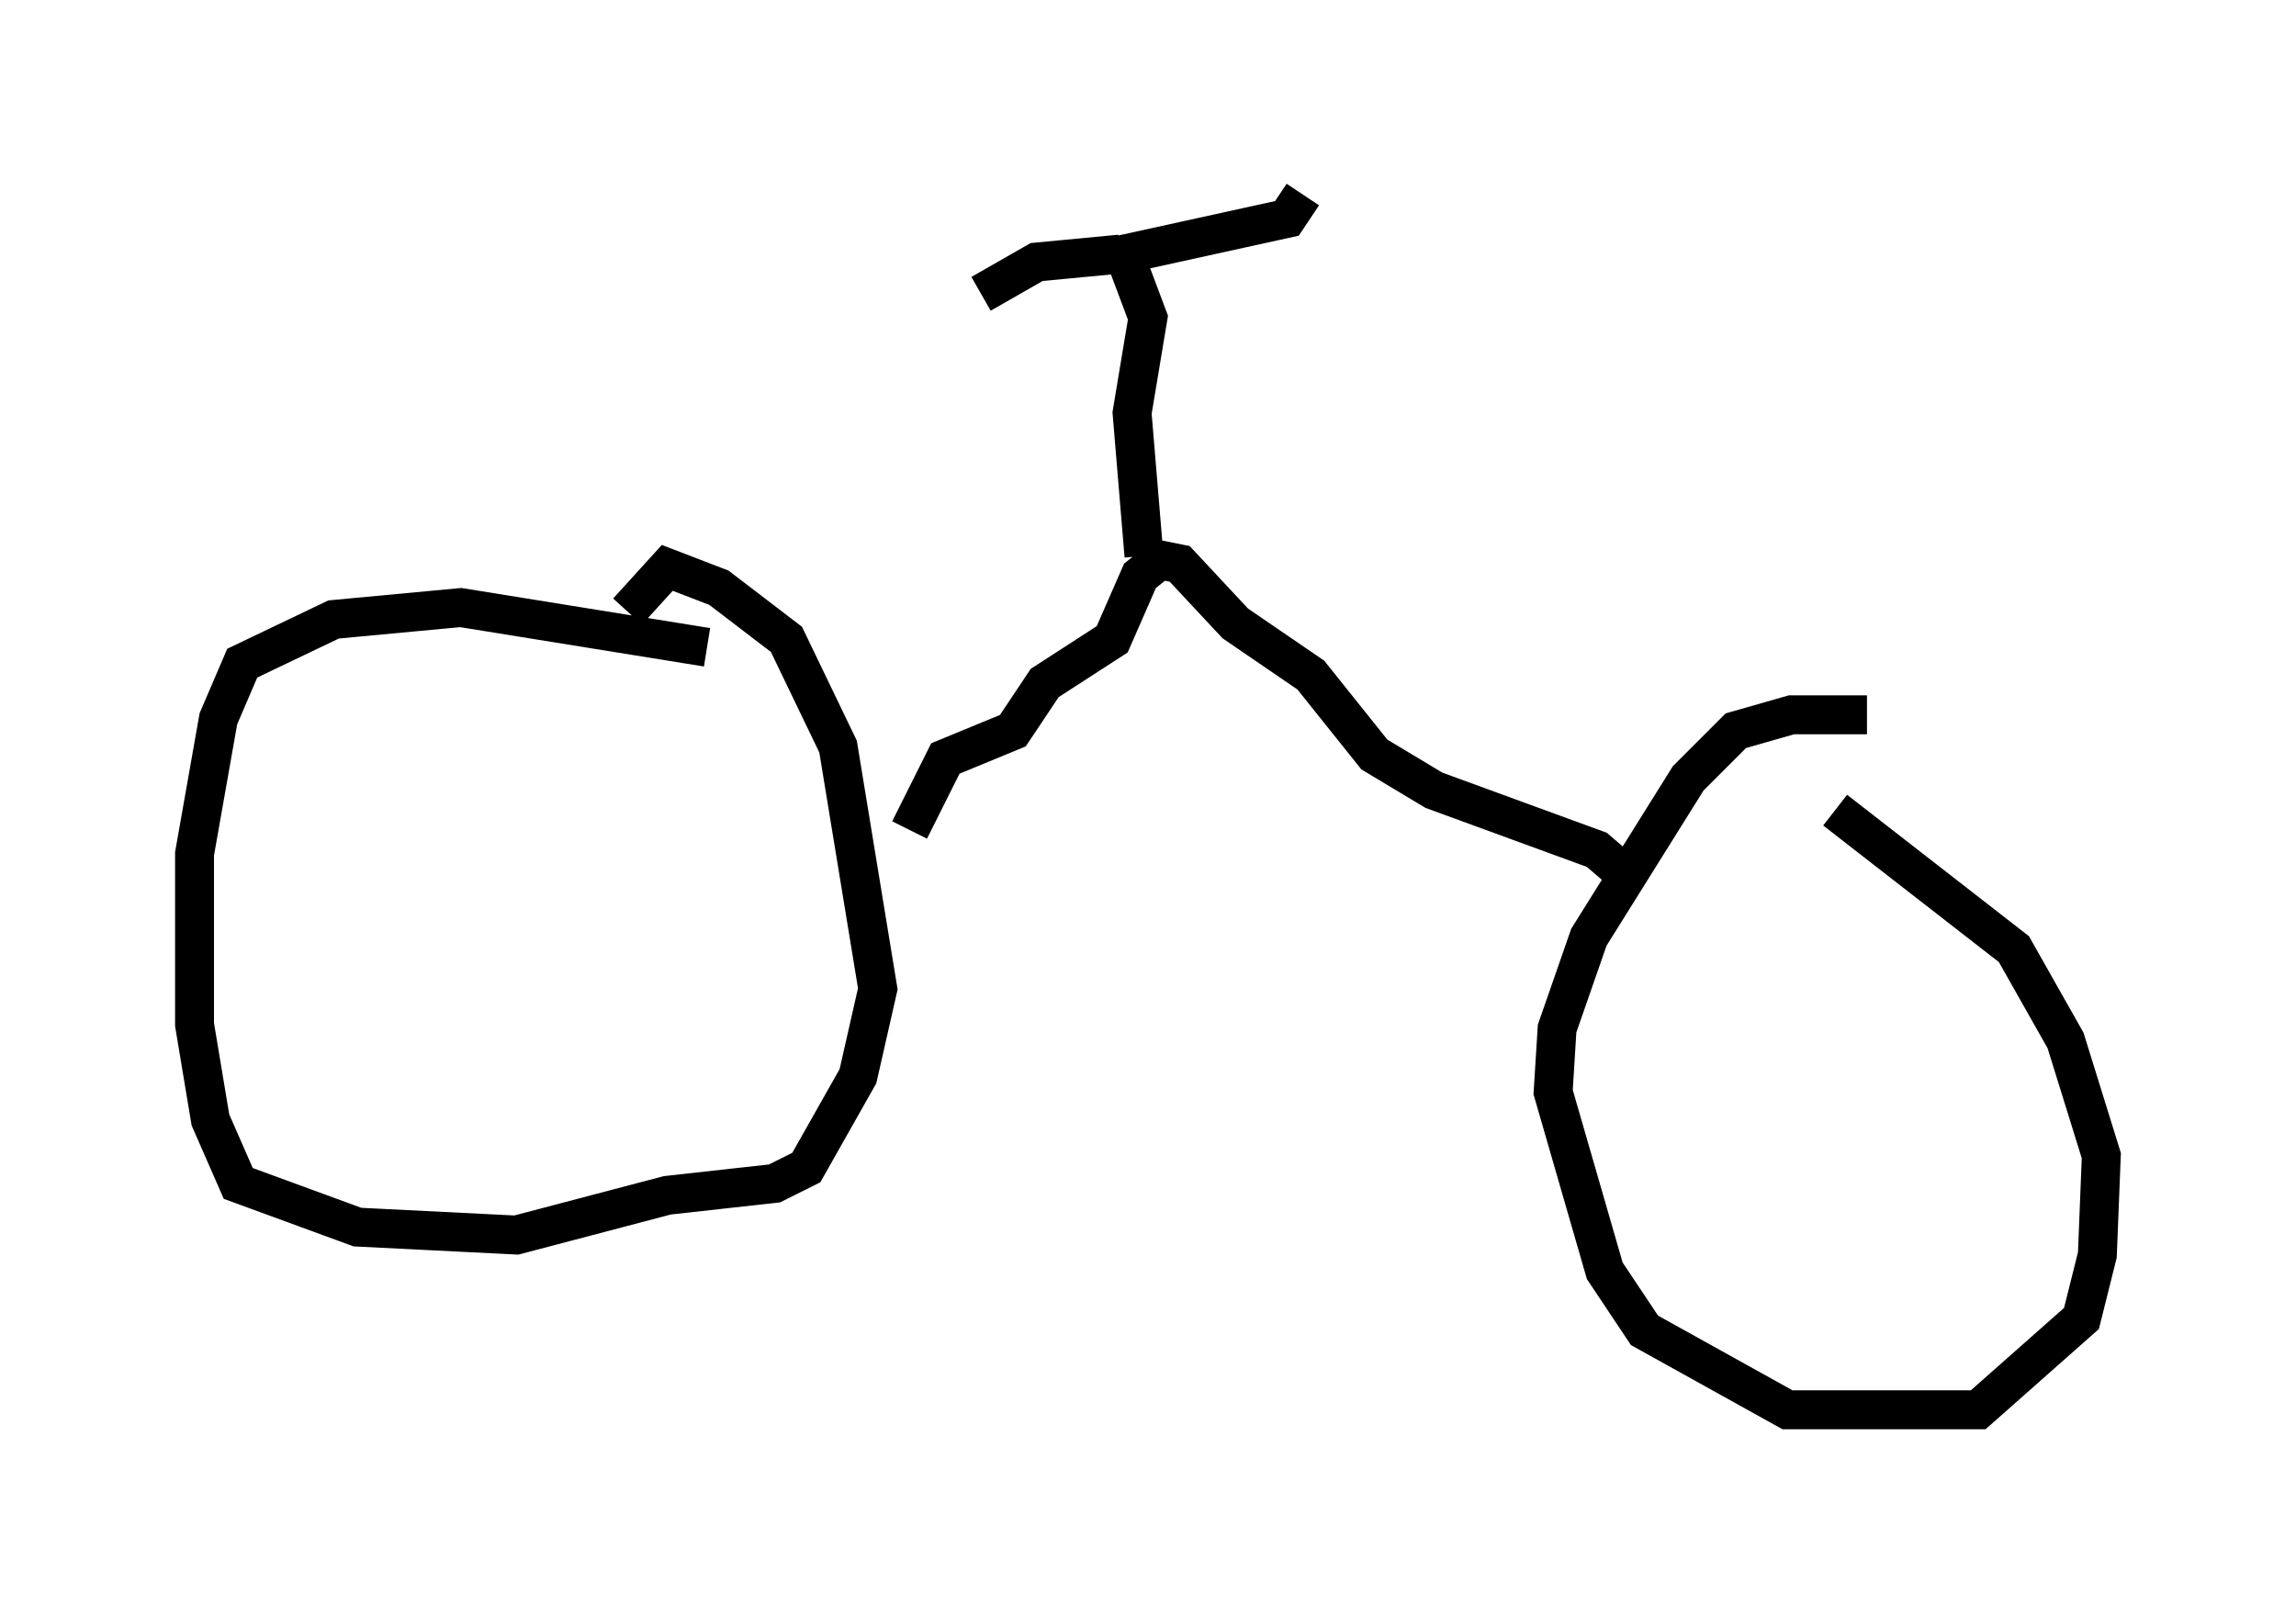 <?xml version="1.0" encoding="utf-8" ?>
<svg baseProfile="full" height="41.238" version="1.1" width="59.001" xmlns="http://www.w3.org/2000/svg" xmlns:ev="http://www.w3.org/2001/xml-events" xmlns:xlink="http://www.w3.org/1999/xlink"><defs /><rect fill="white" height="41.238" width="59.001" x="0" y="0" /><path d="M18.577, 17.148 m-0.408, -0.51 l-6.329, -1.021 -3.267, 0.306 l-2.348, 1.123 -0.613, 1.429 l-0.613, 3.471 0.0, 4.39 l0.408, 2.45 0.715, 1.633 l3.063, 1.123 4.083, 0.204 l3.879, -1.021 2.756, -0.306 l0.817, -0.408 1.327, -2.348 l0.51, -2.246 -1.021, -6.227 l-1.327, -2.756 -1.735, -1.327 l-1.327, -0.51 -1.021, 1.123 m31.85, 2.654 l-1.94, 0.0 -1.429, 0.408 l-1.225, 1.225 -2.552, 4.083 l-0.817, 2.348 -0.102, 1.633 l1.327, 4.594 1.021, 1.531 l3.675, 2.042 4.9, 0.0 l2.654, -2.348 0.408, -1.633 l0.102, -2.552 -0.919, -2.96 l-1.327, -2.348 -4.594, -3.573 m-5.41, 1.633 l-0.715, -0.613 -4.185, -1.531 l-1.531, -0.919 -1.633, -2.042 l-1.94, -1.327 -1.429, -1.531 l-0.51, -0.102 -0.51, 0.408 l-0.715, 1.633 -1.735, 1.123 l-0.817, 1.225 -1.735, 0.715 l-0.919, 1.838 m6.023, -7.044 l-0.306, -3.675 0.408, -2.45 l-0.613, -1.633 4.185, -0.919 l0.408, -0.613 m-4.696, 1.531 l-2.144, 0.204 -1.429, 0.817 " fill="none" stroke="black" stroke-width="1" /></svg>